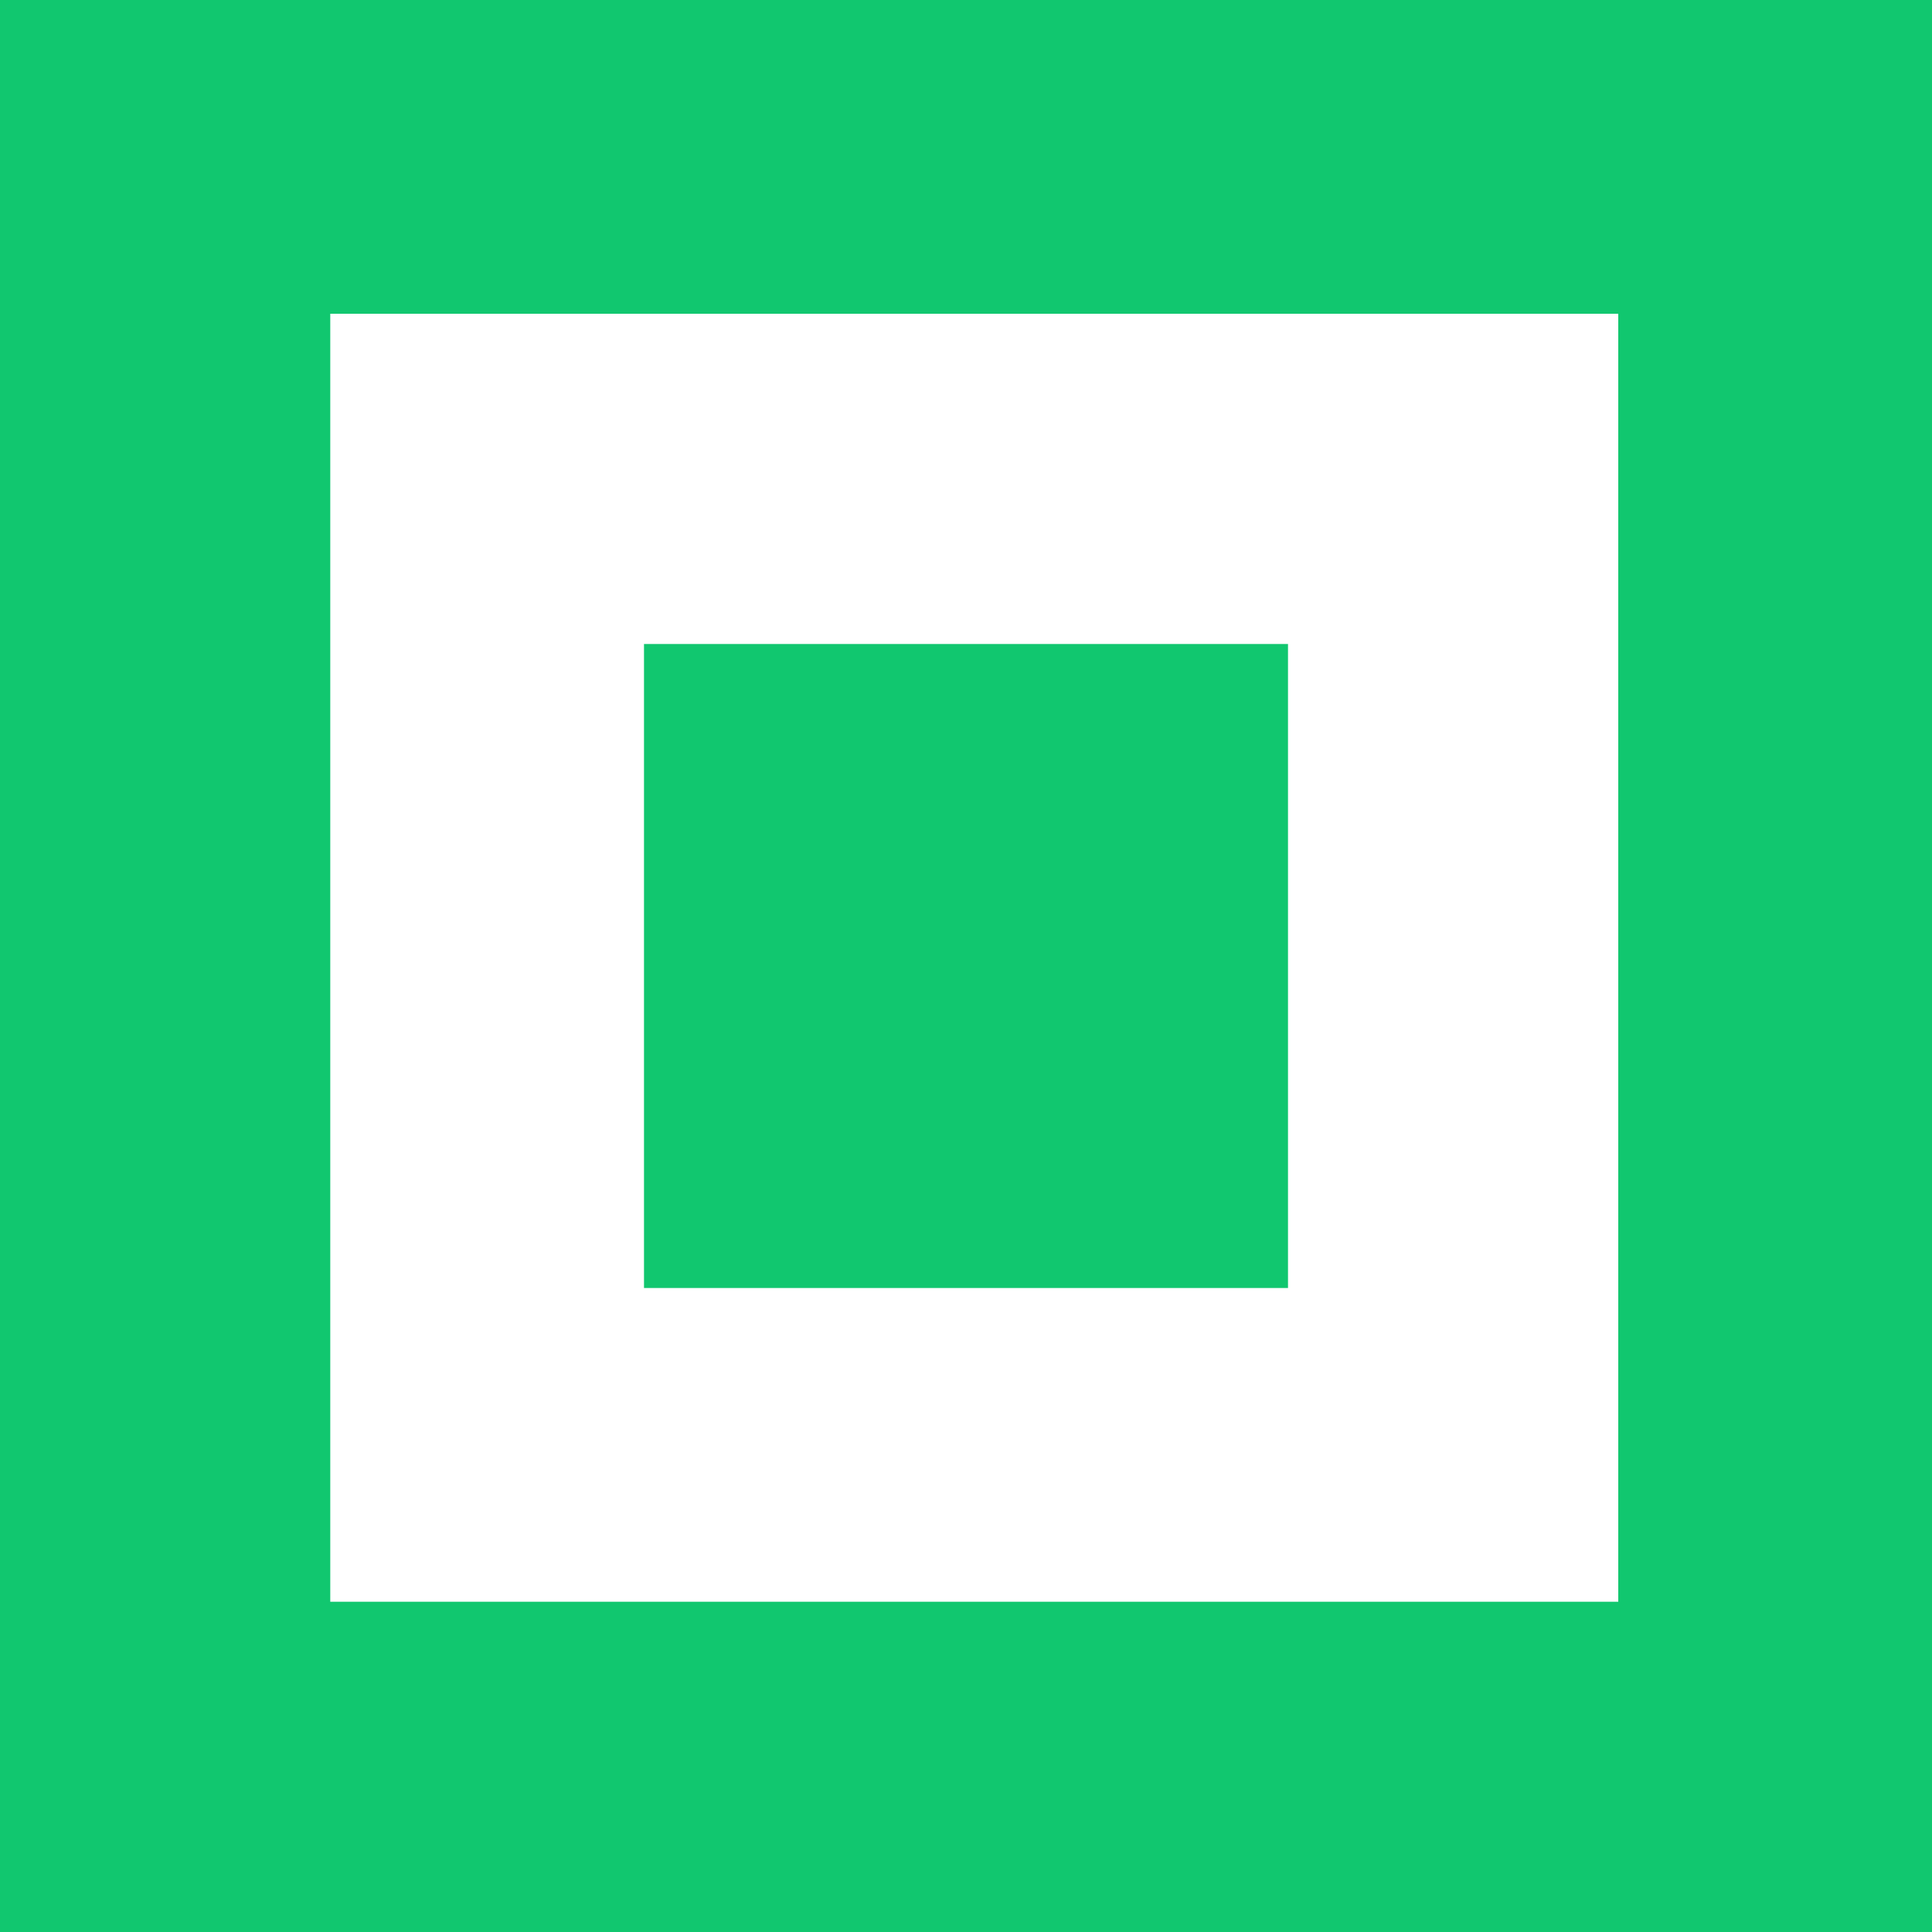 <svg width="547" height="547" viewBox="0 0 547 547" fill="none" xmlns="http://www.w3.org/2000/svg">
<path d="M364.667 182.333H182.333V364.667H364.667V182.333ZM547 0H0V547H547V0ZM458.173 453.496H93.507V88.829H458.173V453.496Z" fill="#11C76F"/>
</svg>
